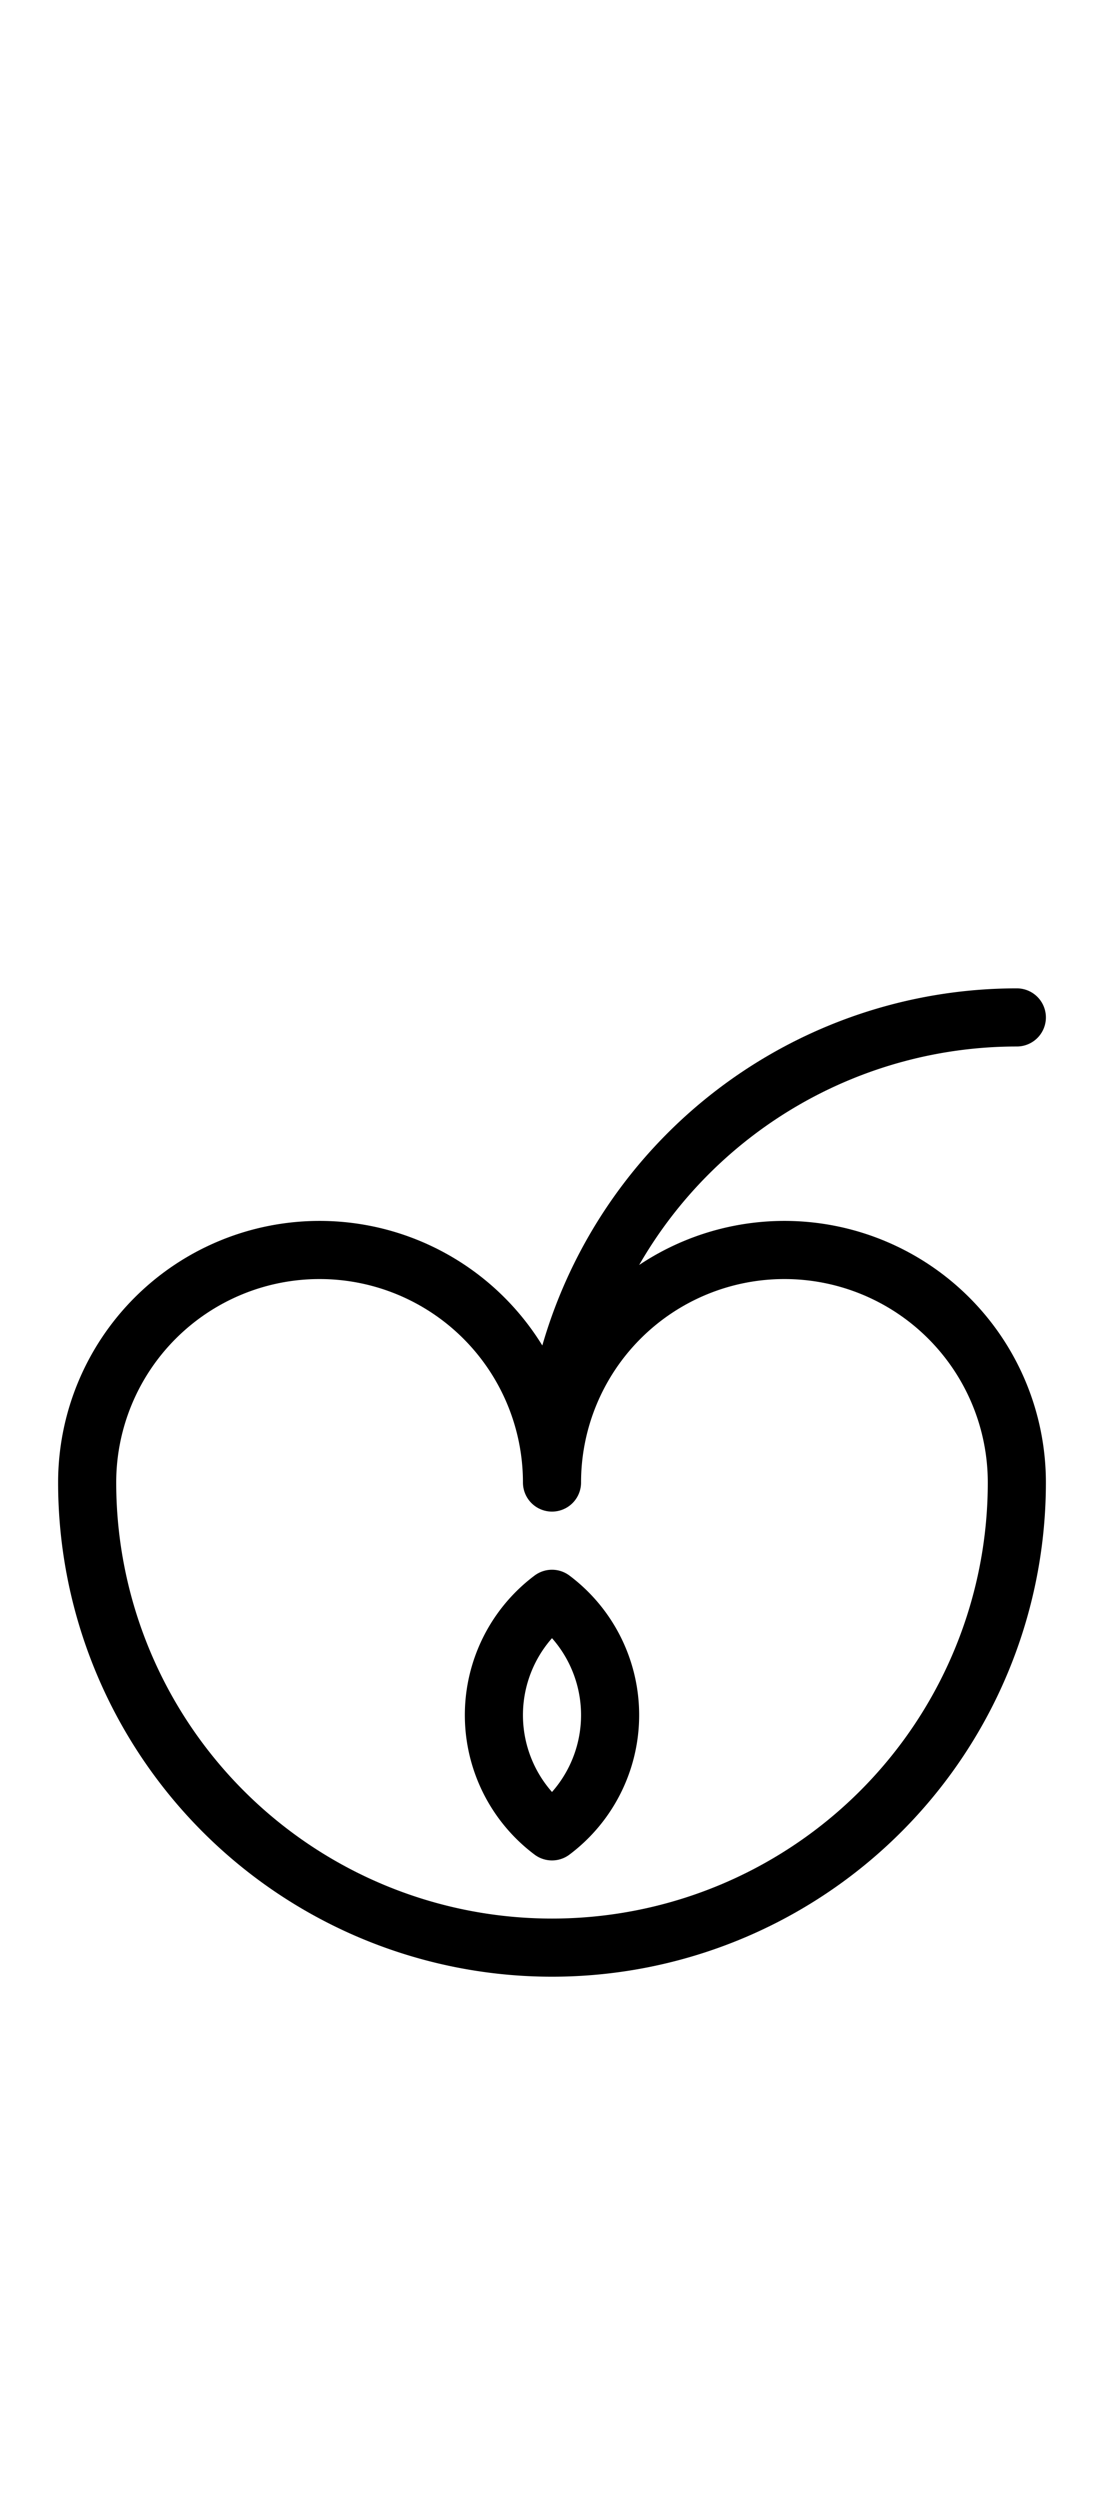 <?xml version="1.0" encoding="utf-8" standalone="yes"?>
<svg xmlns="http://www.w3.org/2000/svg" version="1.1" baseProfile="tiny" width="57" height="129" viewBox="-0.75 -0.75 9.5 21.5" fill="none" stroke="#000000" stroke-linejoin="round" stroke-linecap="round" stroke-width="0.5">
    
    
    <path d="M4,12a4,4 0 0,1 4,-4M0,12a2,2 0 1,1 4,0M4,12a2,2 0 1,1 4,0M0,12a4,4 0 1,0 8,0M4,13a1.25,1.25 0 0,0 0,2M4,13a1.25,1.25 0 0,1 0,2"></path>
</svg>